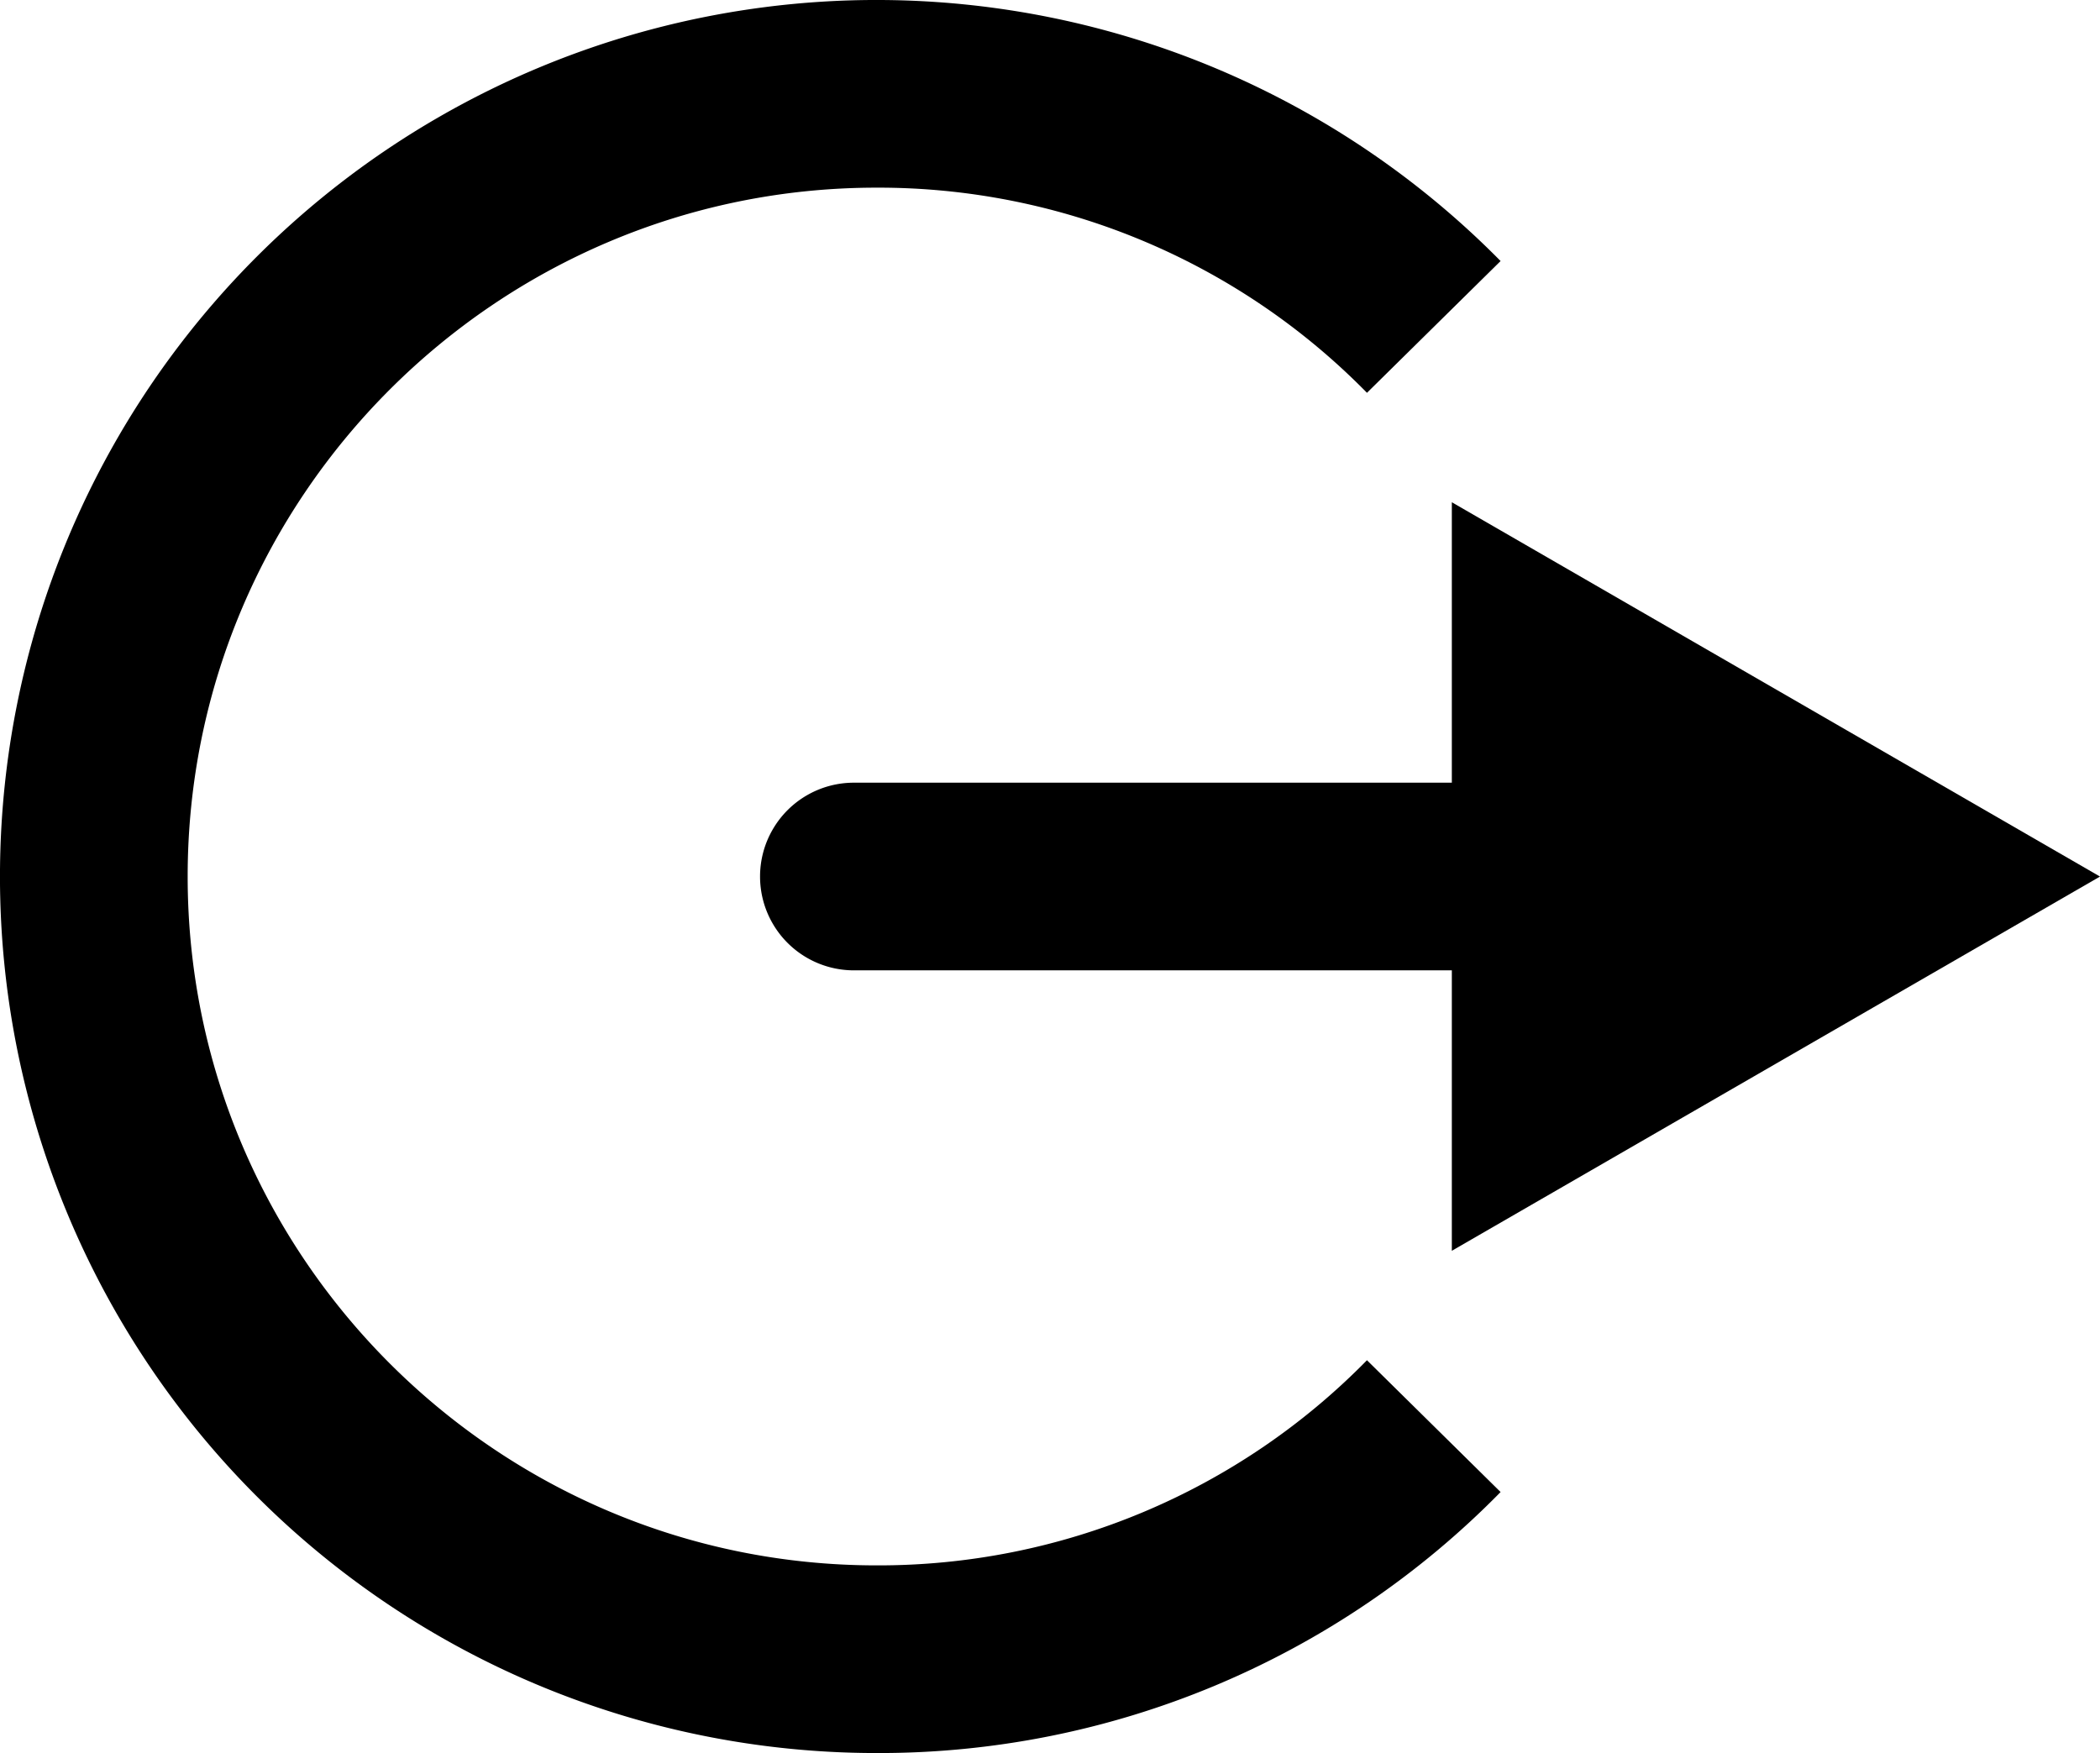 <svg xmlns="http://www.w3.org/2000/svg" viewBox="0 0 559.5 467.08"><defs></defs><g id="Layer_2" data-name="Layer 2"><g id="Layer_1-2" data-name="Layer 1"><path class="cls-1" d="M416 258.54H227.5a25 25 0 110-50H416a25 25 0 010 50z"/><path class="cls-1" d="M386.81 333.26l172.69-99.71-172.69-99.73v199.44z"/><path class="cls-1" d="M233.54 467.08A233.54 233.54 0 0168.4 68.4a233.52 233.52 0 01331.4 1.15l-35.6 35.11A182.2 182.2 0 00233.54 50C132.34 50 50 132.34 50 233.54s82.34 183.54 183.54 183.54a182.2 182.2 0 00130.66-54.66l35.6 35.12a231.89 231.89 0 01-166.26 69.54z"/></g></g></svg>

